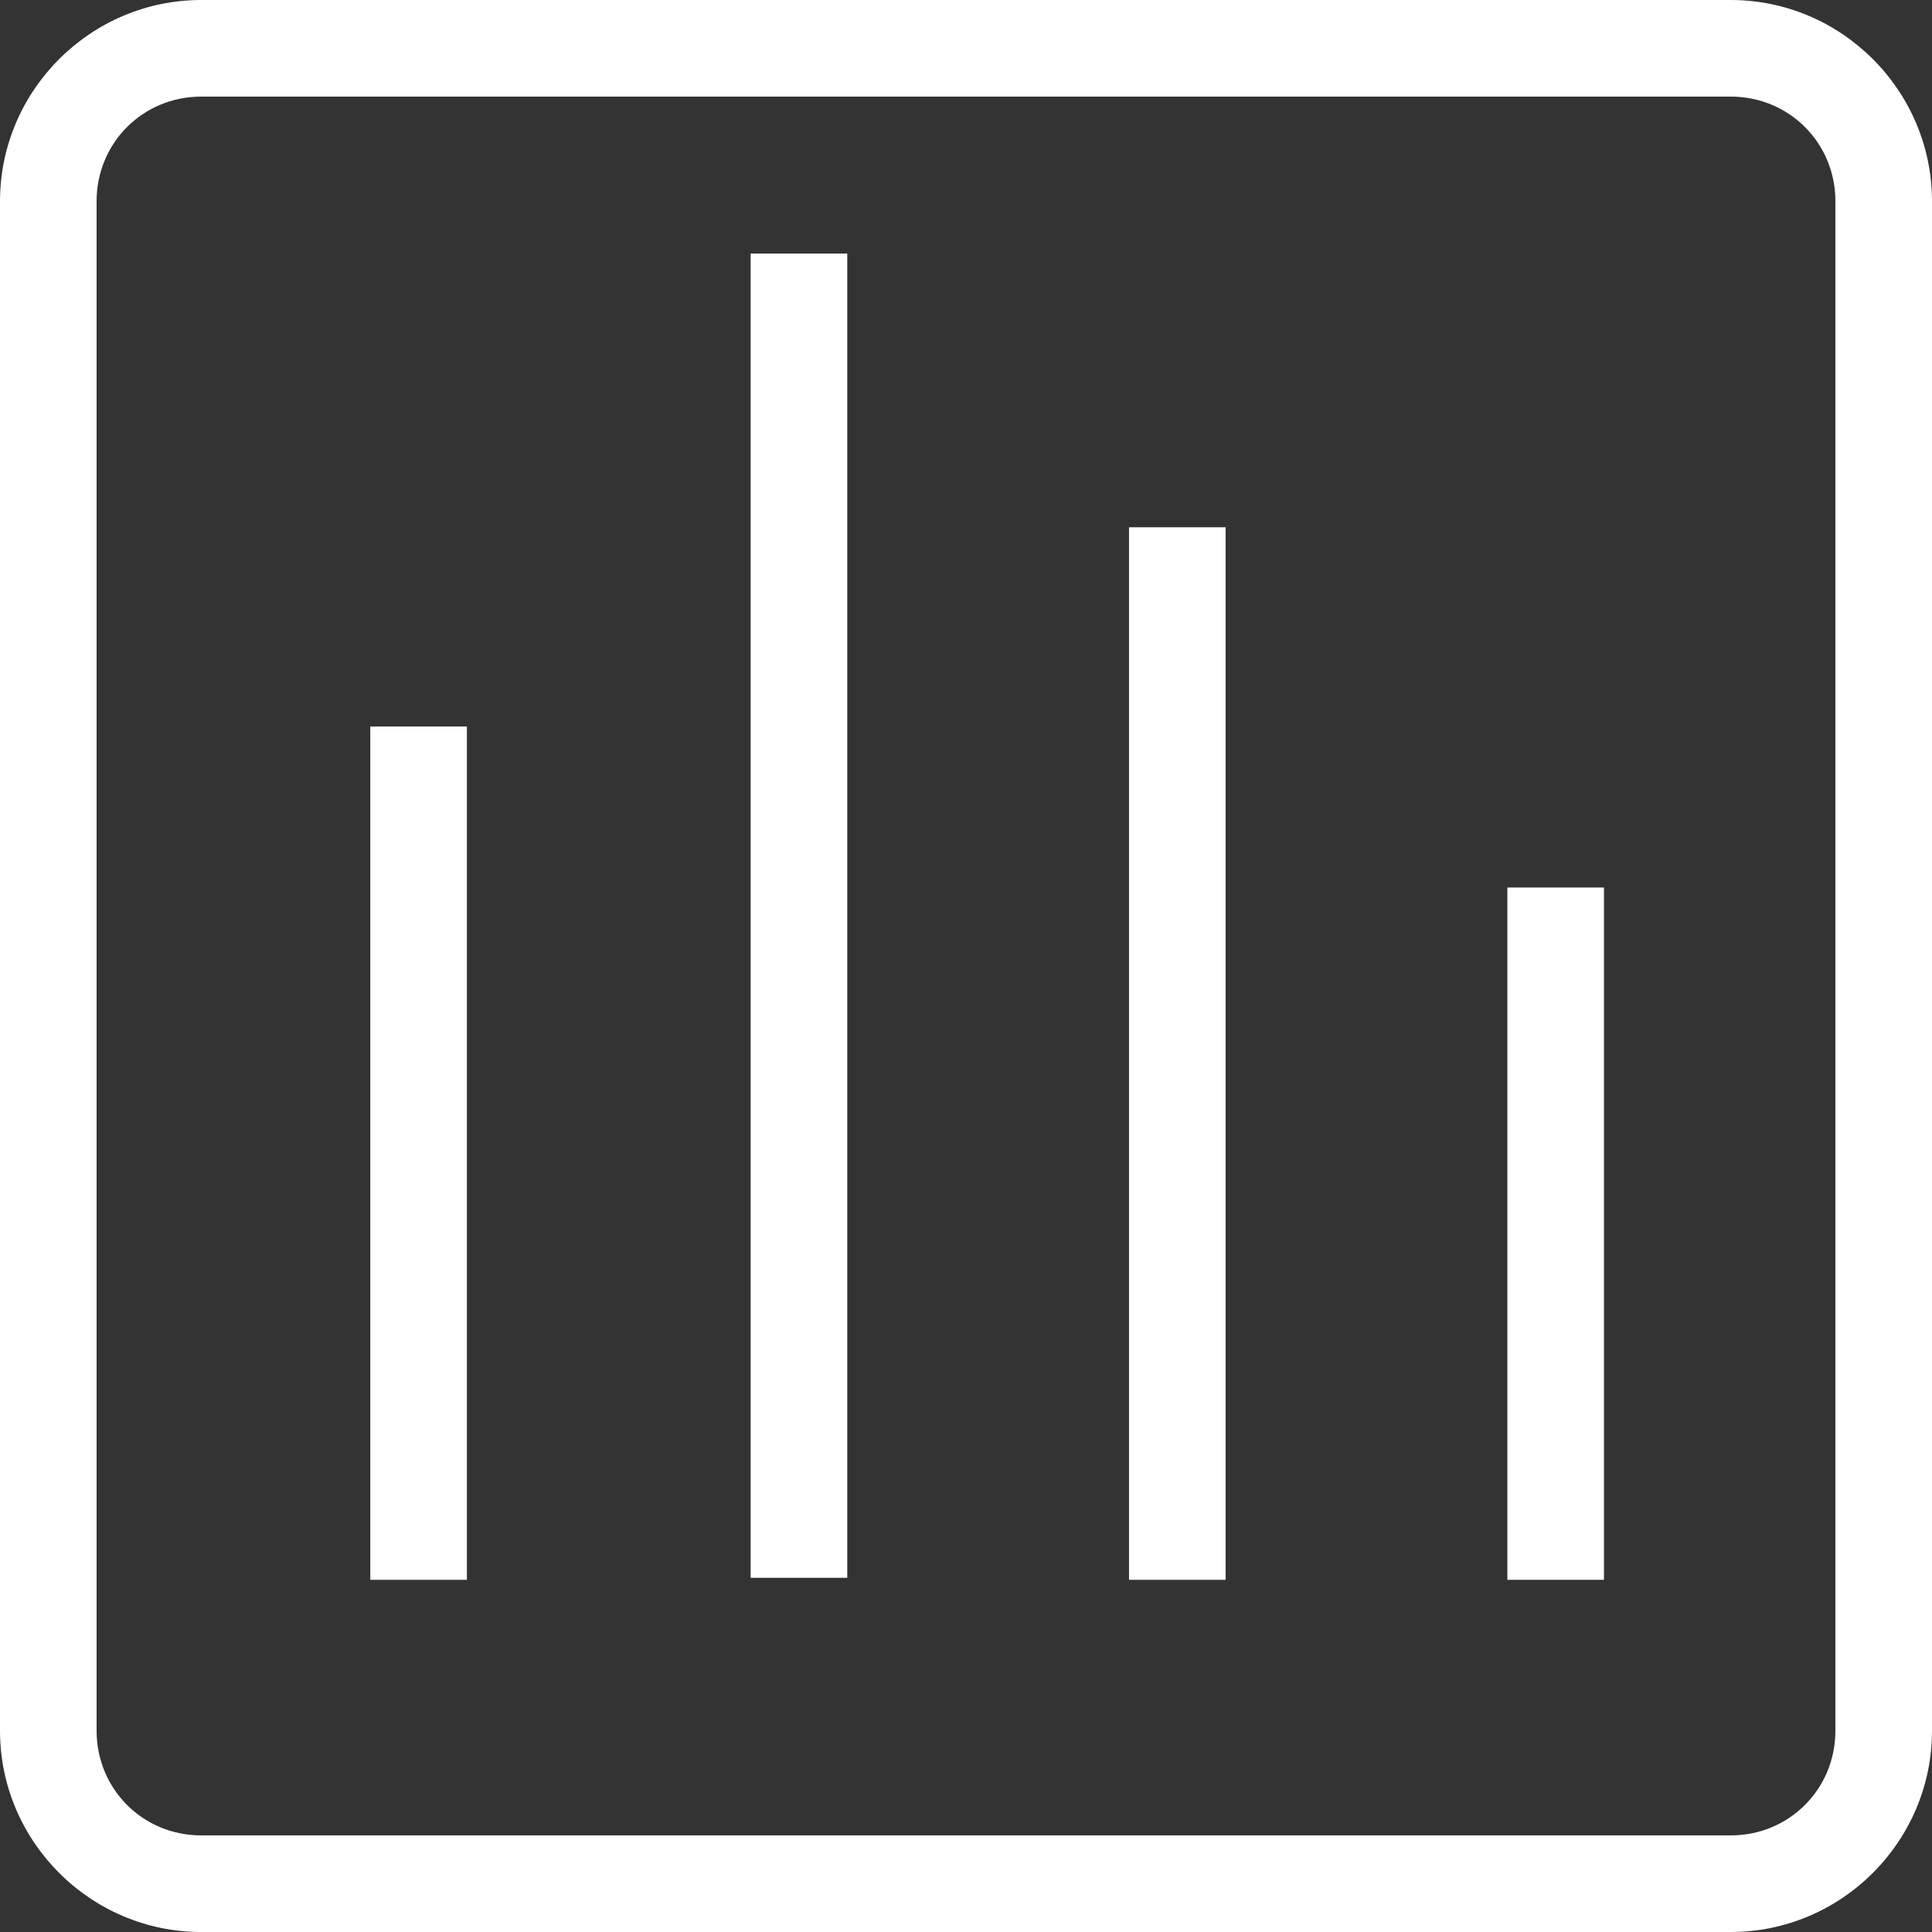 <?xml version="1.0" encoding="utf-8"?>
<!-- Generator: Adobe Illustrator 23.0.1, SVG Export Plug-In . SVG Version: 6.00 Build 0)  -->
<svg version="1.1" id="Layer_1" xmlns="http://www.w3.org/2000/svg" xmlns:xlink="http://www.w3.org/1999/xlink" x="0px" y="0px"
	 viewBox="0 0 96 96" style="enable-background:new 0 0 96 96;" xml:space="preserve">
<rect x="0" y="0" width="96" height="96" fill="#333333" stroke="none"/>
<g>
	<path fill="#fff" d="M86,0H10C4.5,0,0,4.5,0,10v76c0,5.5,4.5,10,10,10h76c5.5,0,10-4.5,10-10V10C96,4.5,91.5,0,86,0z M91.2,86
		c0,2.9-2.3,5.2-5.2,5.2H10c-2.9,0-5.2-2.3-5.2-5.2V10c0-2.9,2.3-5.2,5.2-5.2h76c2.9,0,5.2,2.3,5.2,5.2V86z"/>
	<rect fill="#fff" x="18.4" y="36.1" width="4.8" height="42.4"/>
	<rect fill="#fff" x="37.3" y="12.6" width="4.8" height="65.8"/>
	<rect fill="#fff" x="56.1" y="26.2" width="4.8" height="52.3"/>
	<rect fill="#fff" x="74.9" y="44.1" width="4.8" height="34.4"/>
</g>
</svg>
